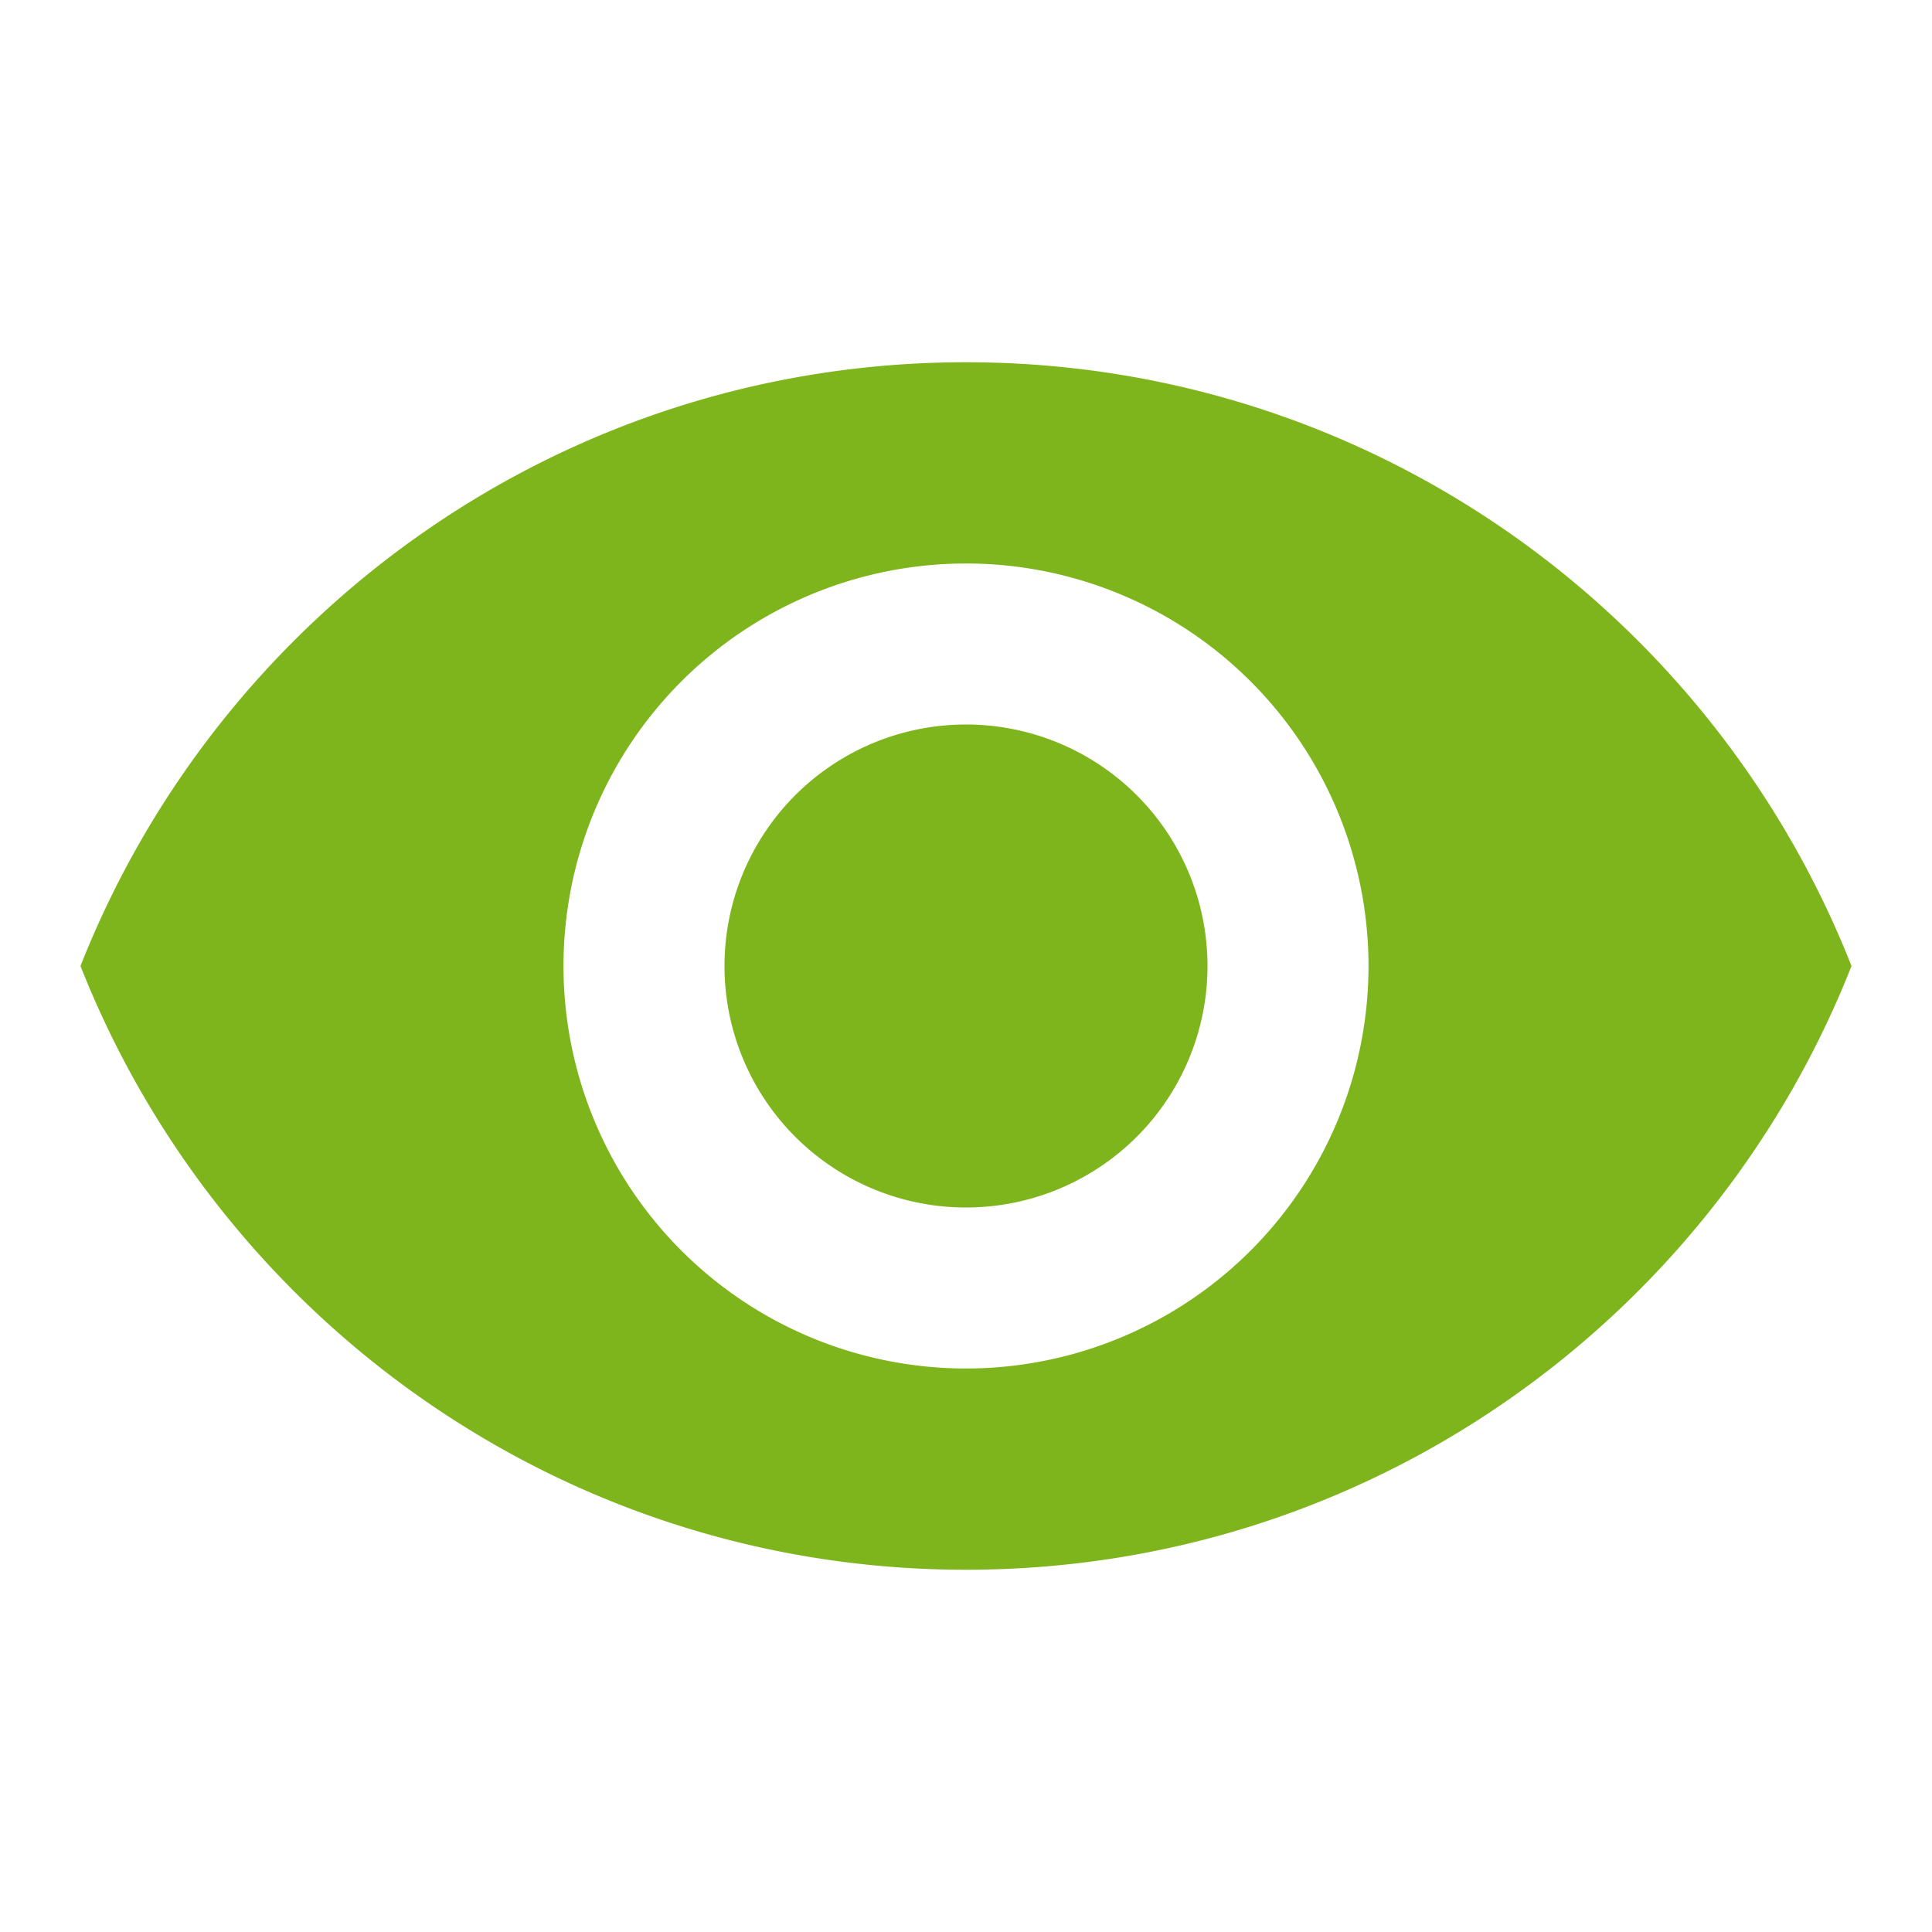<svg xmlns="http://www.w3.org/2000/svg" width="1em" height="1em" viewBox="0 0 24 24"><path fill="#7fb51c" d="M12 9a3 3 0 0 0-3 3a3 3 0 0 0 3 3a3 3 0 0 0 3-3a3 3 0 0 0-3-3m0 8a5 5 0 0 1-5-5a5 5 0 0 1 5-5a5 5 0 0 1 5 5a5 5 0 0 1-5 5m0-12.5C7 4.5 2.73 7.61 1 12c1.73 4.39 6 7.5 11 7.5s9.27-3.11 11-7.5c-1.73-4.39-6-7.5-11-7.5"/></svg>